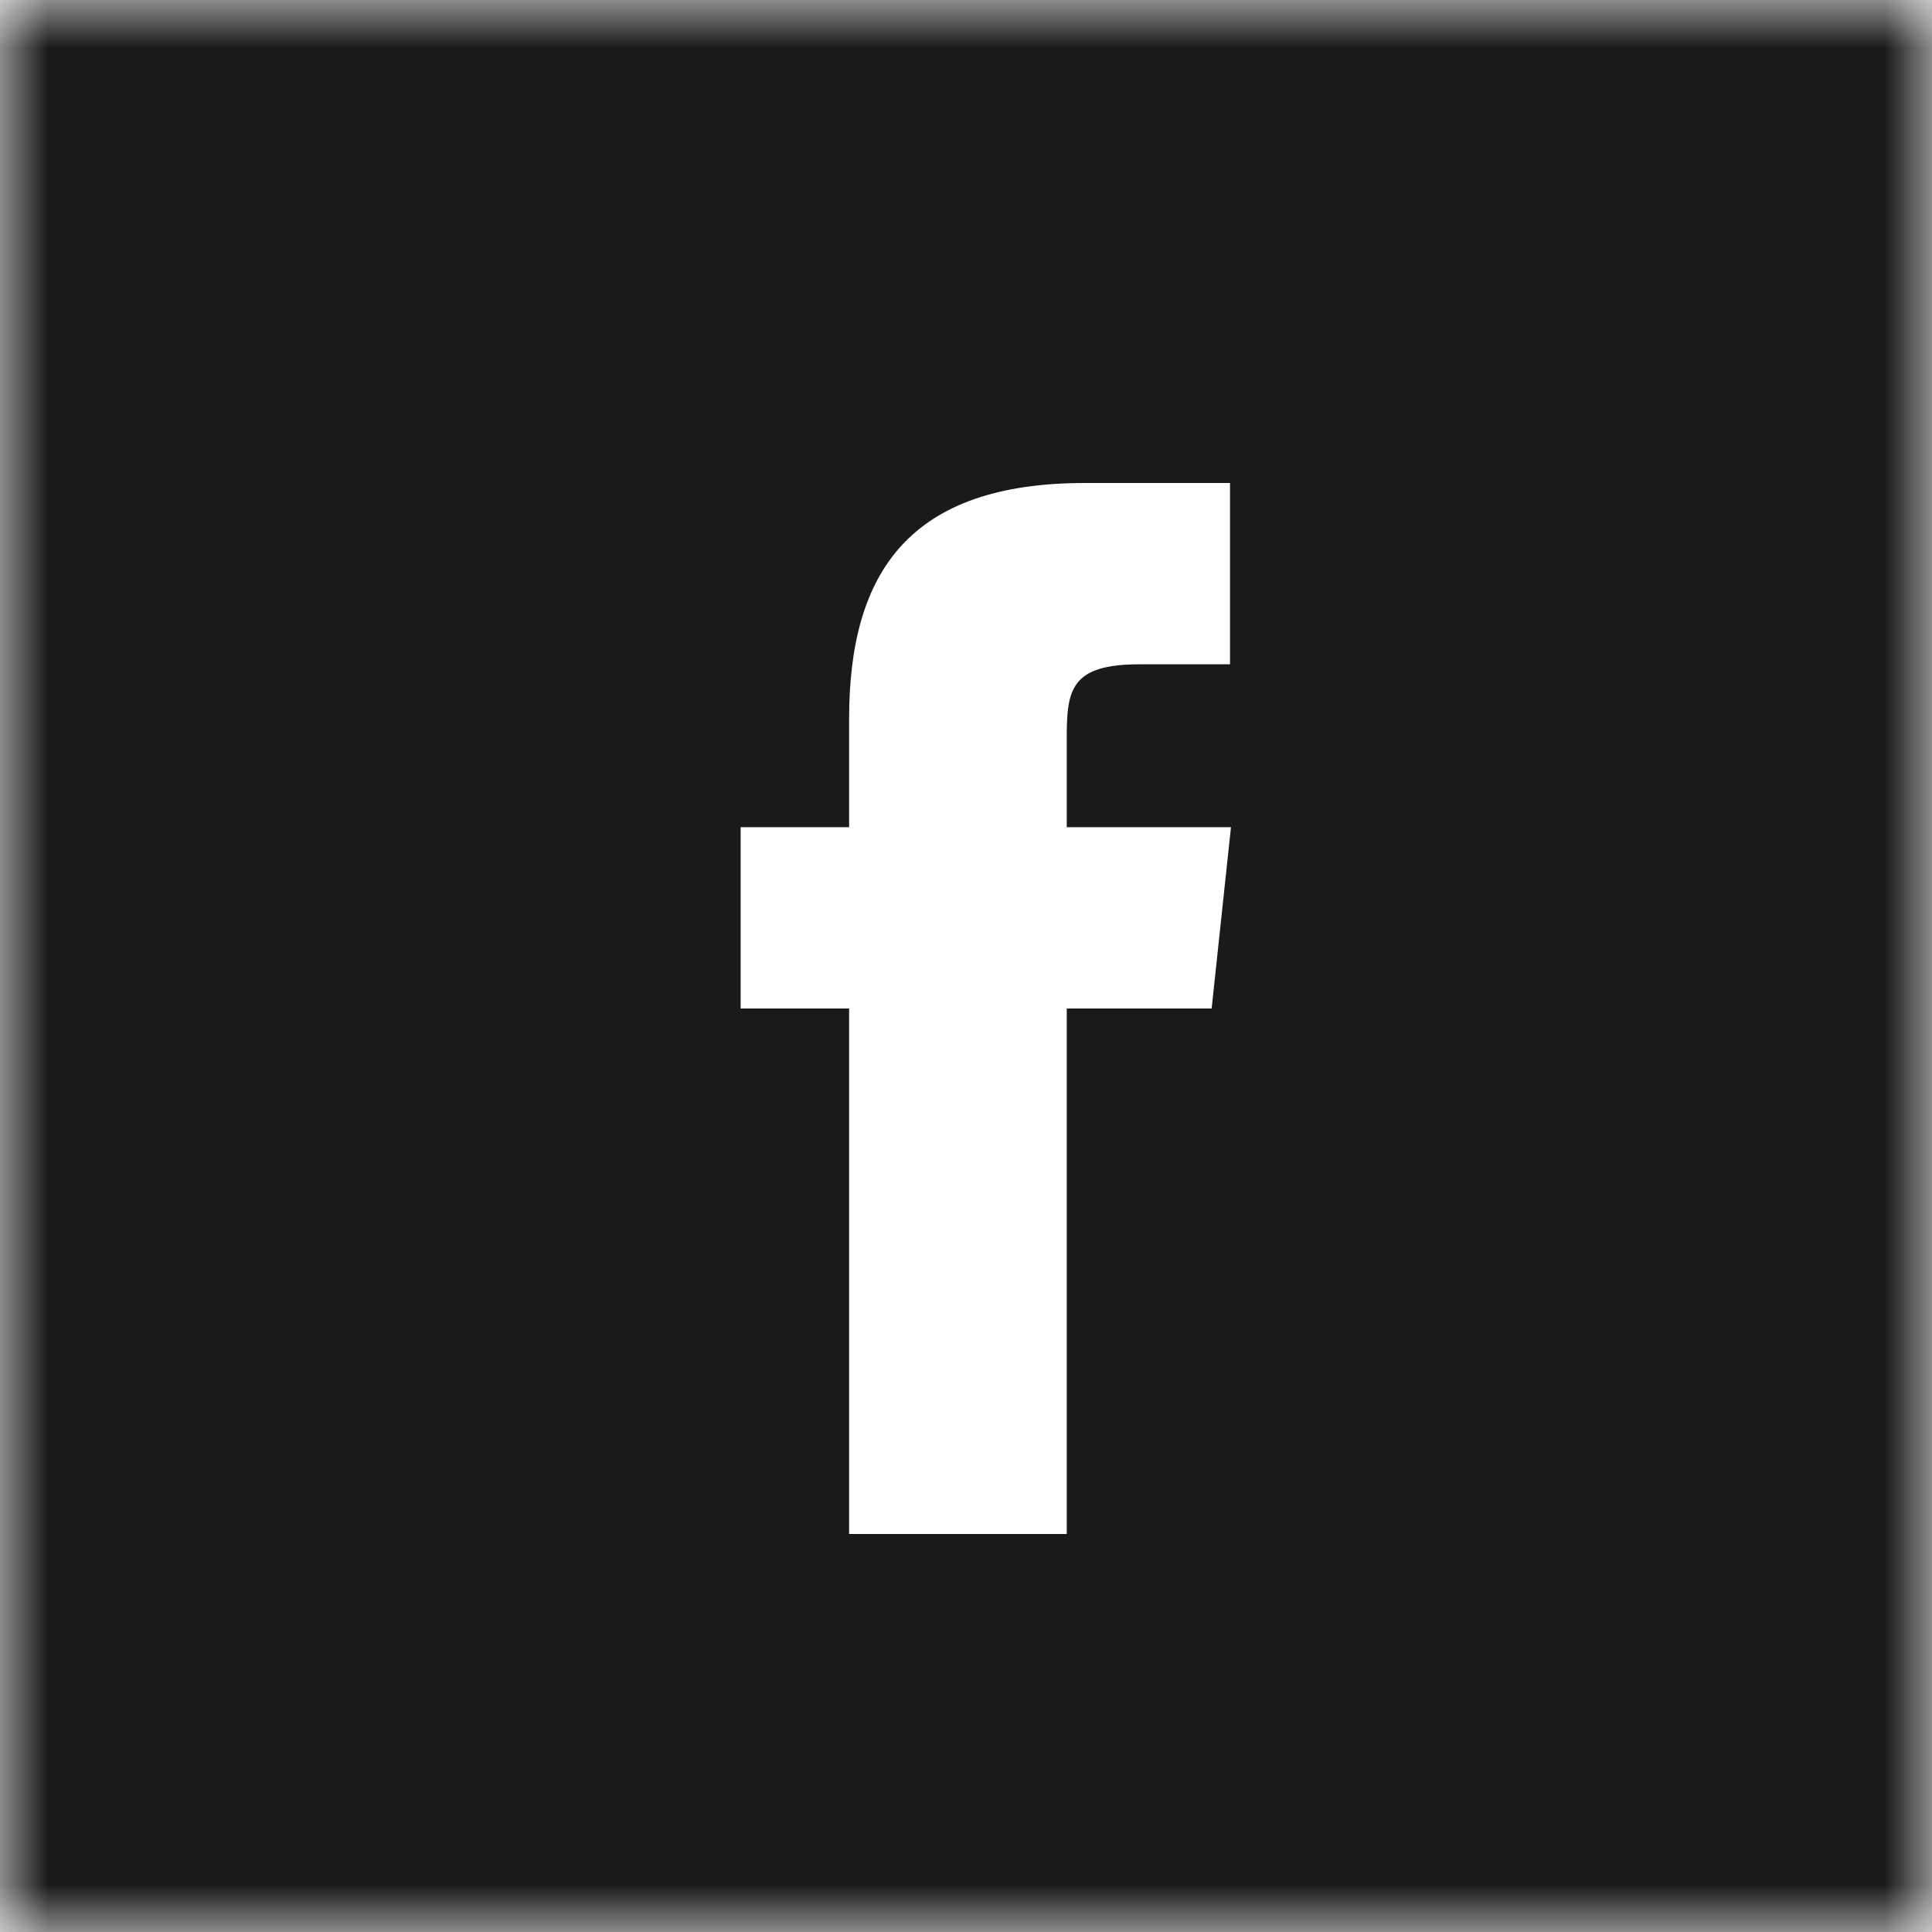 <svg xmlns="http://www.w3.org/2000/svg" xmlns:xlink="http://www.w3.org/1999/xlink" width="20" height="20" viewBox="0 0 20 20">
    <defs>
        <path id="a" d="M0 0h20v20H0z"/>
    </defs>
    <g fill="none" fill-rule="evenodd">
        <path fill="#FFF" d="M-110-4654h320V236h-320z"/>
        <g>
            <mask id="b" fill="#fff">
                <use xlink:href="#a"/>
            </mask>
            <path fill="#1A1A1A" d="M12.543 10.44h-1.5v5.44H8.79v-5.44H7.667V8.563H8.79V7.44c0-1.53.637-2.44 2.44-2.44h1.503v1.877h-.94c-.703 0-.75.26-.75.75v.936h1.7l-.2 1.877zM0 20h20V0H0v20z" mask="url(#b)"/>
        </g>
    </g>
</svg>
